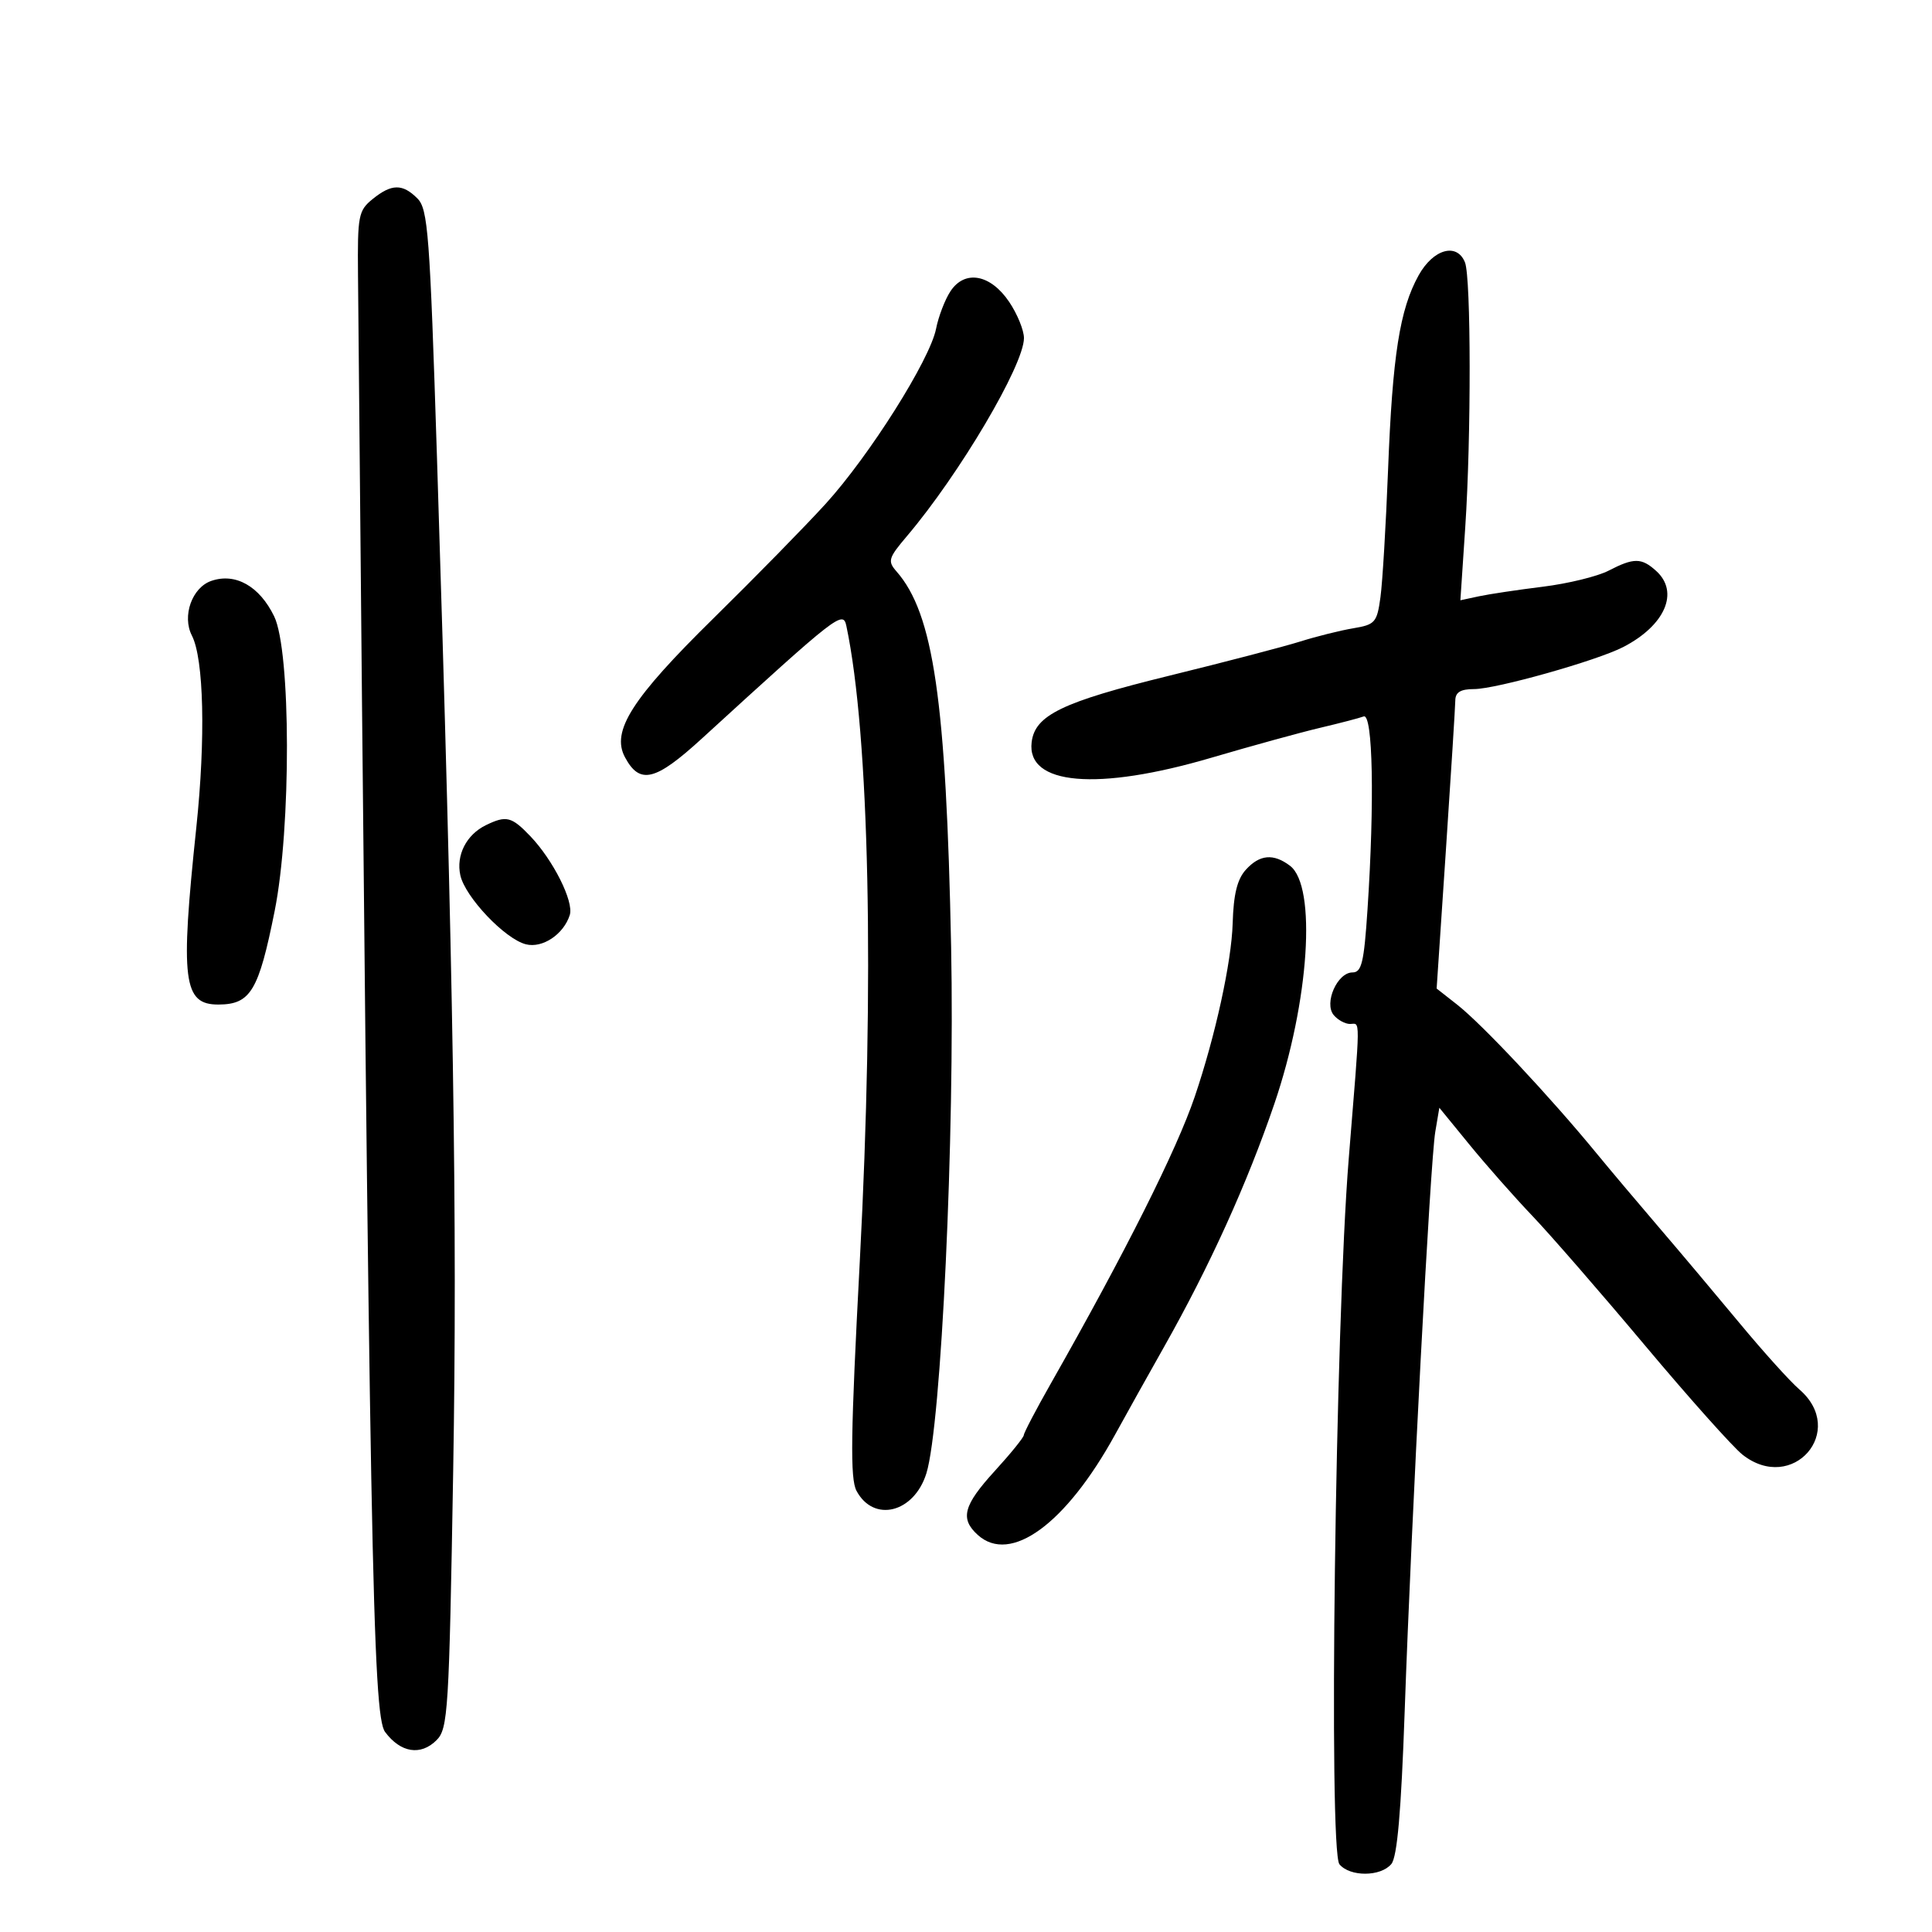<svg xmlns="http://www.w3.org/2000/svg" width="300" height="300" viewBox="0 0 300 300" version="1.1">
	<path d="M 57.861 30.910 C 55.656 32.694, 55.506 33.471, 55.590 42.660 C 57.409 241.687, 57.867 266.345, 59.797 268.940 C 62.201 272.173, 65.327 272.673, 67.783 270.217 C 69.570 268.430, 69.732 265.814, 70.370 228.405 C 71.029 189.784, 70.416 151.482, 67.854 71.065 C 66.745 36.244, 66.459 32.459, 64.815 30.815 C 62.501 28.501, 60.810 28.524, 57.861 30.910 M 220.286 42.750 C 217.349 48.042, 216.225 55.196, 215.536 73 C 215.206 81.525, 214.676 90.401, 214.358 92.725 C 213.820 96.663, 213.532 96.992, 210.140 97.558 C 208.138 97.893, 204.440 98.814, 201.922 99.606 C 199.404 100.399, 190.231 102.794, 181.537 104.929 C 164.920 109.010, 160.698 111.052, 160.193 115.252 C 159.391 121.925, 170.387 122.871, 188.123 117.653 C 194.380 115.813, 201.975 113.724, 205 113.011 C 208.025 112.298, 211.063 111.506, 211.750 111.251 C 213.178 110.720, 213.452 124.524, 212.344 141.250 C 211.799 149.479, 211.435 151, 210.010 151 C 207.658 151, 205.557 155.762, 207.093 157.612 C 207.726 158.375, 208.865 159, 209.622 159 C 211.260 159, 211.277 157.159, 209.425 180 C 207.349 205.612, 206.275 287.421, 207.988 289.486 C 209.624 291.456, 214.397 291.431, 216.047 289.443 C 216.960 288.343, 217.568 281.372, 218.119 265.693 C 219.182 235.468, 222.092 180.348, 222.868 175.756 L 223.500 172.013 228.192 177.756 C 230.773 180.915, 235.163 185.888, 237.948 188.807 C 240.733 191.726, 248.609 200.786, 255.450 208.941 C 262.291 217.095, 269.099 224.719, 270.579 225.883 C 278.356 232.001, 286.883 222.193, 279.396 215.743 C 277.963 214.510, 273.805 209.900, 270.156 205.500 C 266.507 201.100, 260.817 194.341, 257.511 190.481 C 254.205 186.620, 249.925 181.541, 248 179.195 C 240.718 170.318, 230.166 159.059, 226.254 155.990 L 223.080 153.500 224.519 132 C 225.310 120.175, 225.967 109.713, 225.979 108.750 C 225.994 107.492, 226.812 107, 228.888 107 C 232.312 107, 247.961 102.589, 252.065 100.467 C 258.565 97.105, 260.799 91.938, 257.171 88.655 C 254.890 86.590, 253.706 86.584, 249.777 88.615 C 248.059 89.504, 243.469 90.624, 239.576 91.105 C 235.684 91.586, 231.210 92.257, 229.634 92.595 L 226.768 93.210 227.524 81.855 C 228.454 67.909, 228.428 43.128, 227.482 40.750 C 226.242 37.632, 222.560 38.655, 220.286 42.750 M 147.577 45.242 C 146.726 46.541, 145.724 49.156, 145.351 51.052 C 144.406 55.860, 134.991 70.781, 128.188 78.253 C 125.059 81.689, 117.234 89.675, 110.799 96 C 98.107 108.473, 94.879 113.537, 97.042 117.579 C 99.346 121.884, 101.745 121.302, 108.982 114.685 C 130.148 95.333, 130.904 94.744, 131.425 97.206 C 135.005 114.131, 135.808 152.253, 133.506 195.893 C 132.091 222.708, 131.992 229.617, 132.999 231.498 C 135.667 236.484, 141.933 234.917, 143.847 228.785 C 146.160 221.372, 148.279 176.271, 147.689 147 C 146.918 108.740, 144.961 95.292, 139.214 88.738 C 137.800 87.126, 137.938 86.660, 140.839 83.238 C 148.983 73.636, 159 56.679, 159 52.497 C 159 51.286, 157.973 48.767, 156.718 46.898 C 153.810 42.569, 149.804 41.843, 147.577 45.242 M 32.816 90.199 C 29.815 91.232, 28.240 95.662, 29.797 98.691 C 31.656 102.308, 31.941 114.699, 30.483 128.500 C 27.969 152.291, 28.439 156.018, 33.950 155.985 C 38.914 155.955, 40.169 153.858, 42.651 141.444 C 45.229 128.544, 45.182 101.084, 42.572 95.706 C 40.295 91.016, 36.563 88.909, 32.816 90.199 M 75.451 128.131 C 72.425 129.601, 70.795 132.790, 71.479 135.904 C 72.224 139.294, 78.417 145.816, 81.667 146.631 C 84.243 147.278, 87.520 145.087, 88.475 142.080 C 89.134 140.003, 85.896 133.545, 82.331 129.823 C 79.424 126.790, 78.619 126.592, 75.451 128.131 M 193.451 135.055 C 192.110 136.535, 191.540 138.861, 191.408 143.381 C 191.232 149.380, 188.718 160.871, 185.520 170.291 C 182.699 178.599, 174.746 194.449, 163.168 214.840 C 160.875 218.876, 158.990 222.476, 158.978 222.840 C 158.966 223.203, 156.941 225.706, 154.478 228.402 C 149.590 233.754, 149.039 235.821, 151.829 238.345 C 156.906 242.940, 165.503 236.665, 173.135 222.792 C 174.986 219.428, 178.429 213.261, 180.786 209.088 C 187.832 196.616, 193.671 183.746, 197.875 171.421 C 203.304 155.508, 204.484 137.601, 200.313 134.438 C 197.742 132.489, 195.598 132.682, 193.451 135.055" stroke="none" fill="black" fill-rule="evenodd"/>
</svg>